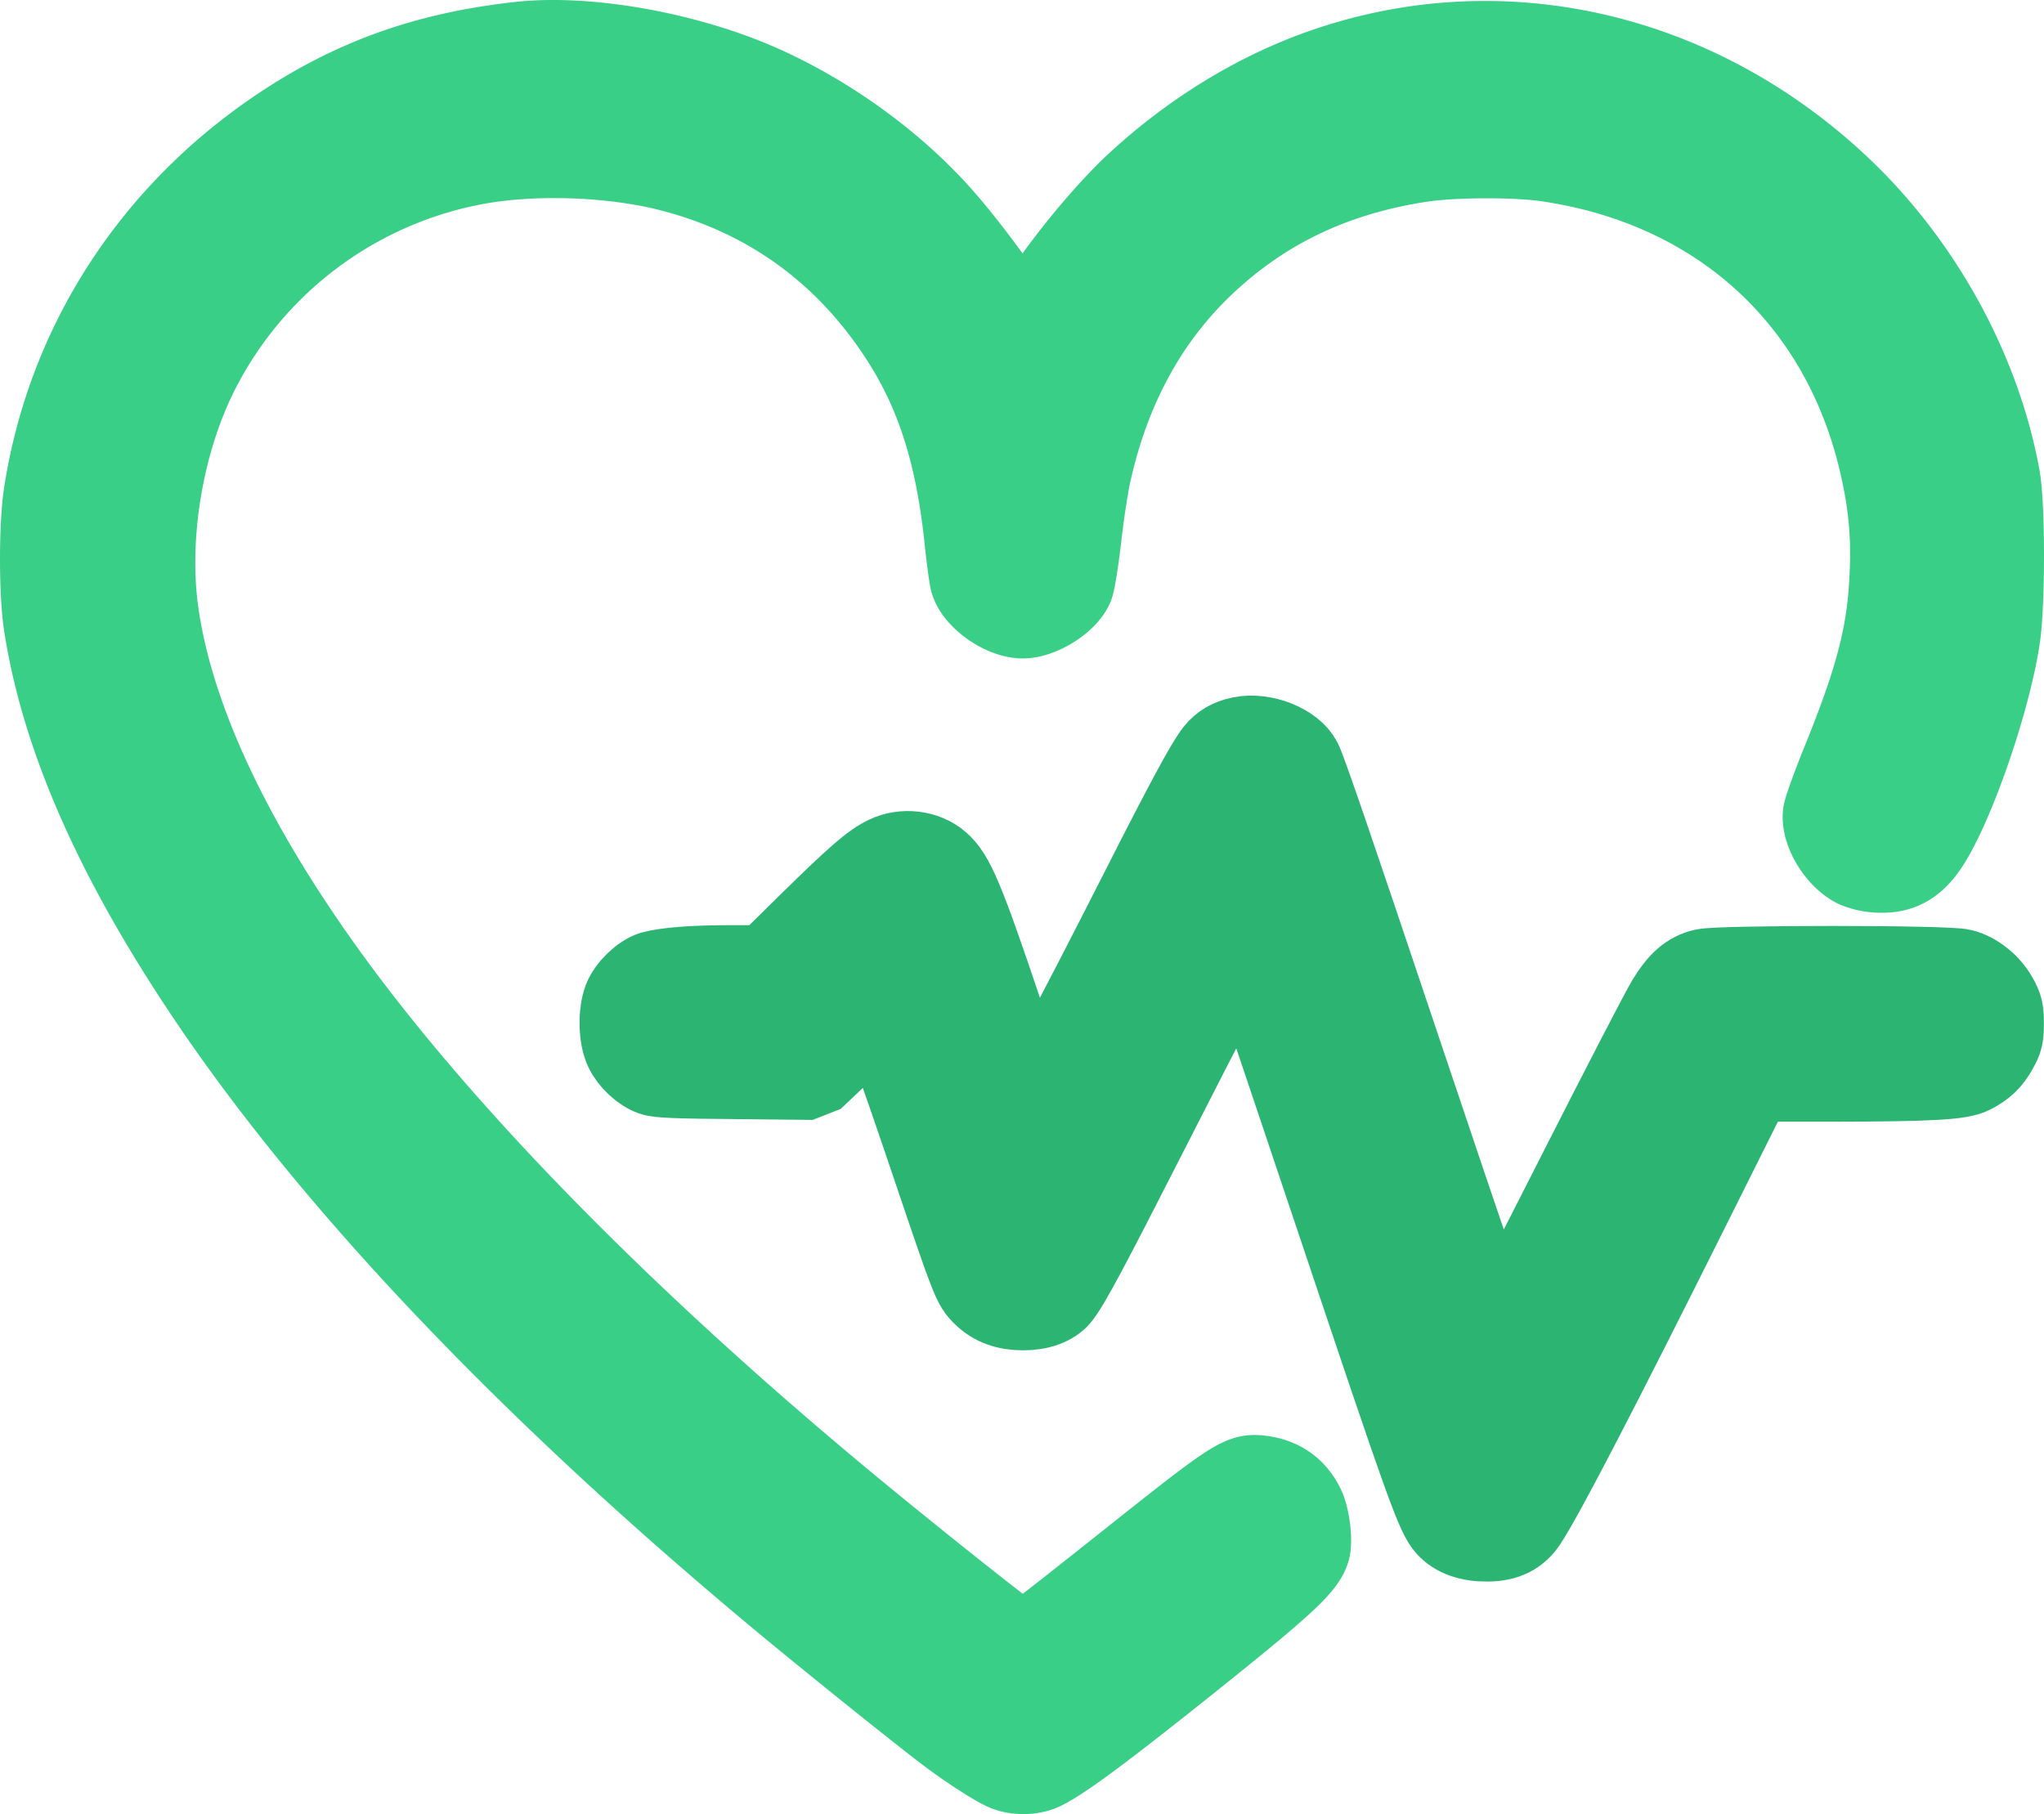 <svg xmlns="http://www.w3.org/2000/svg" viewBox="0 0 1019.06 904.57"><defs><style>.cls-1{fill:#3acf87;stroke:#3acf87;}.cls-1,.cls-2{stroke-miterlimit:1;stroke-width:40px;}.cls-2{fill:#2cb572;stroke:#2cb572;}</style></defs><g id="Layer_2" data-name="Layer 2"><g id="Layer_1-2" data-name="Layer 1"><g id="Layer_2-2" data-name="Layer 2"><g id="Layer_1-2-2" data-name="Layer 1-2"><path class="cls-1" d="M259.3,20.82c-46.5,5.1-83.6,18.3-120.3,43C75.1,106.82,33.2,172,21.8,246.32c-2.4,15.9-2.4,49.1,0,65,8.7,56.6,35.6,117.5,82.4,186.9C166.7,590.82,263.9,693,387,795.62c23.8,19.9,69.6,56.7,85,68.4,10.4,7.9,23.9,16.6,29,18.8,5.8,2.5,14,2.3,19.5-.5,10.2-5.2,30.1-20,72.5-53.9,48-38.4,58.1-47.8,60.2-55.9,1.2-5-.3-16.6-3-21.8-4.5-8.9-11.7-13.8-21.9-15-9.7-1.1-13.4,1.3-65.3,42.6-36.9,29.3-46,36.4-50.7,39.4-2.7,1.7-2.7,1.7-10.5-4.1-13.5-10-59.8-47.1-84.8-68-107.1-89.3-194.8-178.8-251.7-256.8C115.9,421,86.4,358.32,79,305.12c-5.2-37.7,2.3-83.4,19.5-118.3a194.59,194.59,0,0,1,140-105c28.9-5.1,66.6-3.7,95.1,3.5,48.1,12.2,86.6,39.7,114.2,81.5,18.8,28.5,28.7,59.5,33.2,103.5.9,8.5,2.1,17.2,2.6,19.3,2.3,8.9,16.2,18.7,26.3,18.7,9,0,22.1-8.2,25.3-15.9.8-1.9,2.6-12.9,3.9-24.3s3.5-26.1,5-32.6c9-40.3,26.7-73.7,52.8-99.8,30.5-30.3,66.9-48.2,112.1-55,16.4-2.4,47.6-2.5,63.5,0,87.1,13.2,148.8,71.7,165.9,157.1a185.15,185.15,0,0,1,3.8,47c-1,30-6.8,52.7-24.3,95.7-4.6,11.5-8.7,22.7-9,25-1.2,9,6.7,22.2,16,27A31.87,31.87,0,0,0,935,435c10.8.9,18.1-2.4,24.7-11.1,12.9-17.2,32.5-72.6,37.5-106.2,2.5-17.3,2.5-65.7-.1-79.9-9.5-52.3-38-104.8-77.7-143-74.3-71.4-177.1-93.3-268.8-57.2-30.1,11.9-59,30.3-84.5,53.9-16.4,15.3-38.4,42.3-49.9,61.3-2.9,4.9-5.8,9-6.3,9.1s-3.1-3.5-5.8-8.2c-6.1-10.3-21.6-31.2-33.3-44.6-23.3-26.8-56.3-51-90.3-66.3C343.4,26.12,293.7,17.12,259.3,20.82Z"/><path class="cls-2" d="M618.8,367.32c-5.9,1.2-9.8,3.5-13,7.5-4.5,5.6-15.2,25.5-37,68.5-34.4,67.8-53.7,103.9-54.9,102.8-.2-.3-6.4-18.5-13.8-40.5-19.4-57.7-24.3-69.3-31.8-75.7-6.9-5.9-17.8-7.2-26.3-3.2-7.1,3.3-15.1,10.2-39.1,33.8l-21.1,20.8H363.9c-18.5,0-32,1.1-38.8,3-5.3,1.6-12.1,8.2-14.3,13.8-2.7,7-2.4,19.3.6,25.4,2.6,5.5,8.4,10.9,13.8,12.8,2.9,1.1,12.9,1.5,42,1.7l38.2.4,15.8-15c8.6-8.3,16.2-15.1,16.8-15.1,1.4,0,9.2,21.3,26.8,73.5,19.5,57.7,20.1,59.1,25.2,64.1s11.7,7.4,20,7.4,14.8-2.4,18.4-6.6c4.9-6.1,13.7-22.5,44.2-82.4,32.1-63.1,45.8-89.1,47.4-89.7,1.2-.4.8-1.7,48.4,140.2,42.6,127.1,47.5,140.8,52.8,146.6,4.3,4.8,11.4,7.3,20.5,7.2s15.2-3.1,19.6-9.8c8.6-13.1,35.2-64.3,81.4-156.8l31.3-62.7h40c48-.1,63.5-.9,69.2-3.9,6.1-3.1,9.6-6.4,12.8-12.3,2.6-4.5,3-6.4,3-12.8s-.4-8.3-3-12.9c-3.8-6.8-10.8-12.5-17.7-14.2-7.5-2-120.6-2-128.9-.1-7.4,1.7-12.5,6.1-18.5,16-2.6,4.2-22.5,42.6-44.1,85.2s-39.7,77.8-40.1,78.2c-1,1-10.7-27-49.7-143.2-32.1-95.8-45.8-135.8-48-140C644.7,370.92,629.9,365.12,618.8,367.32Z"/></g></g></g></g></svg>